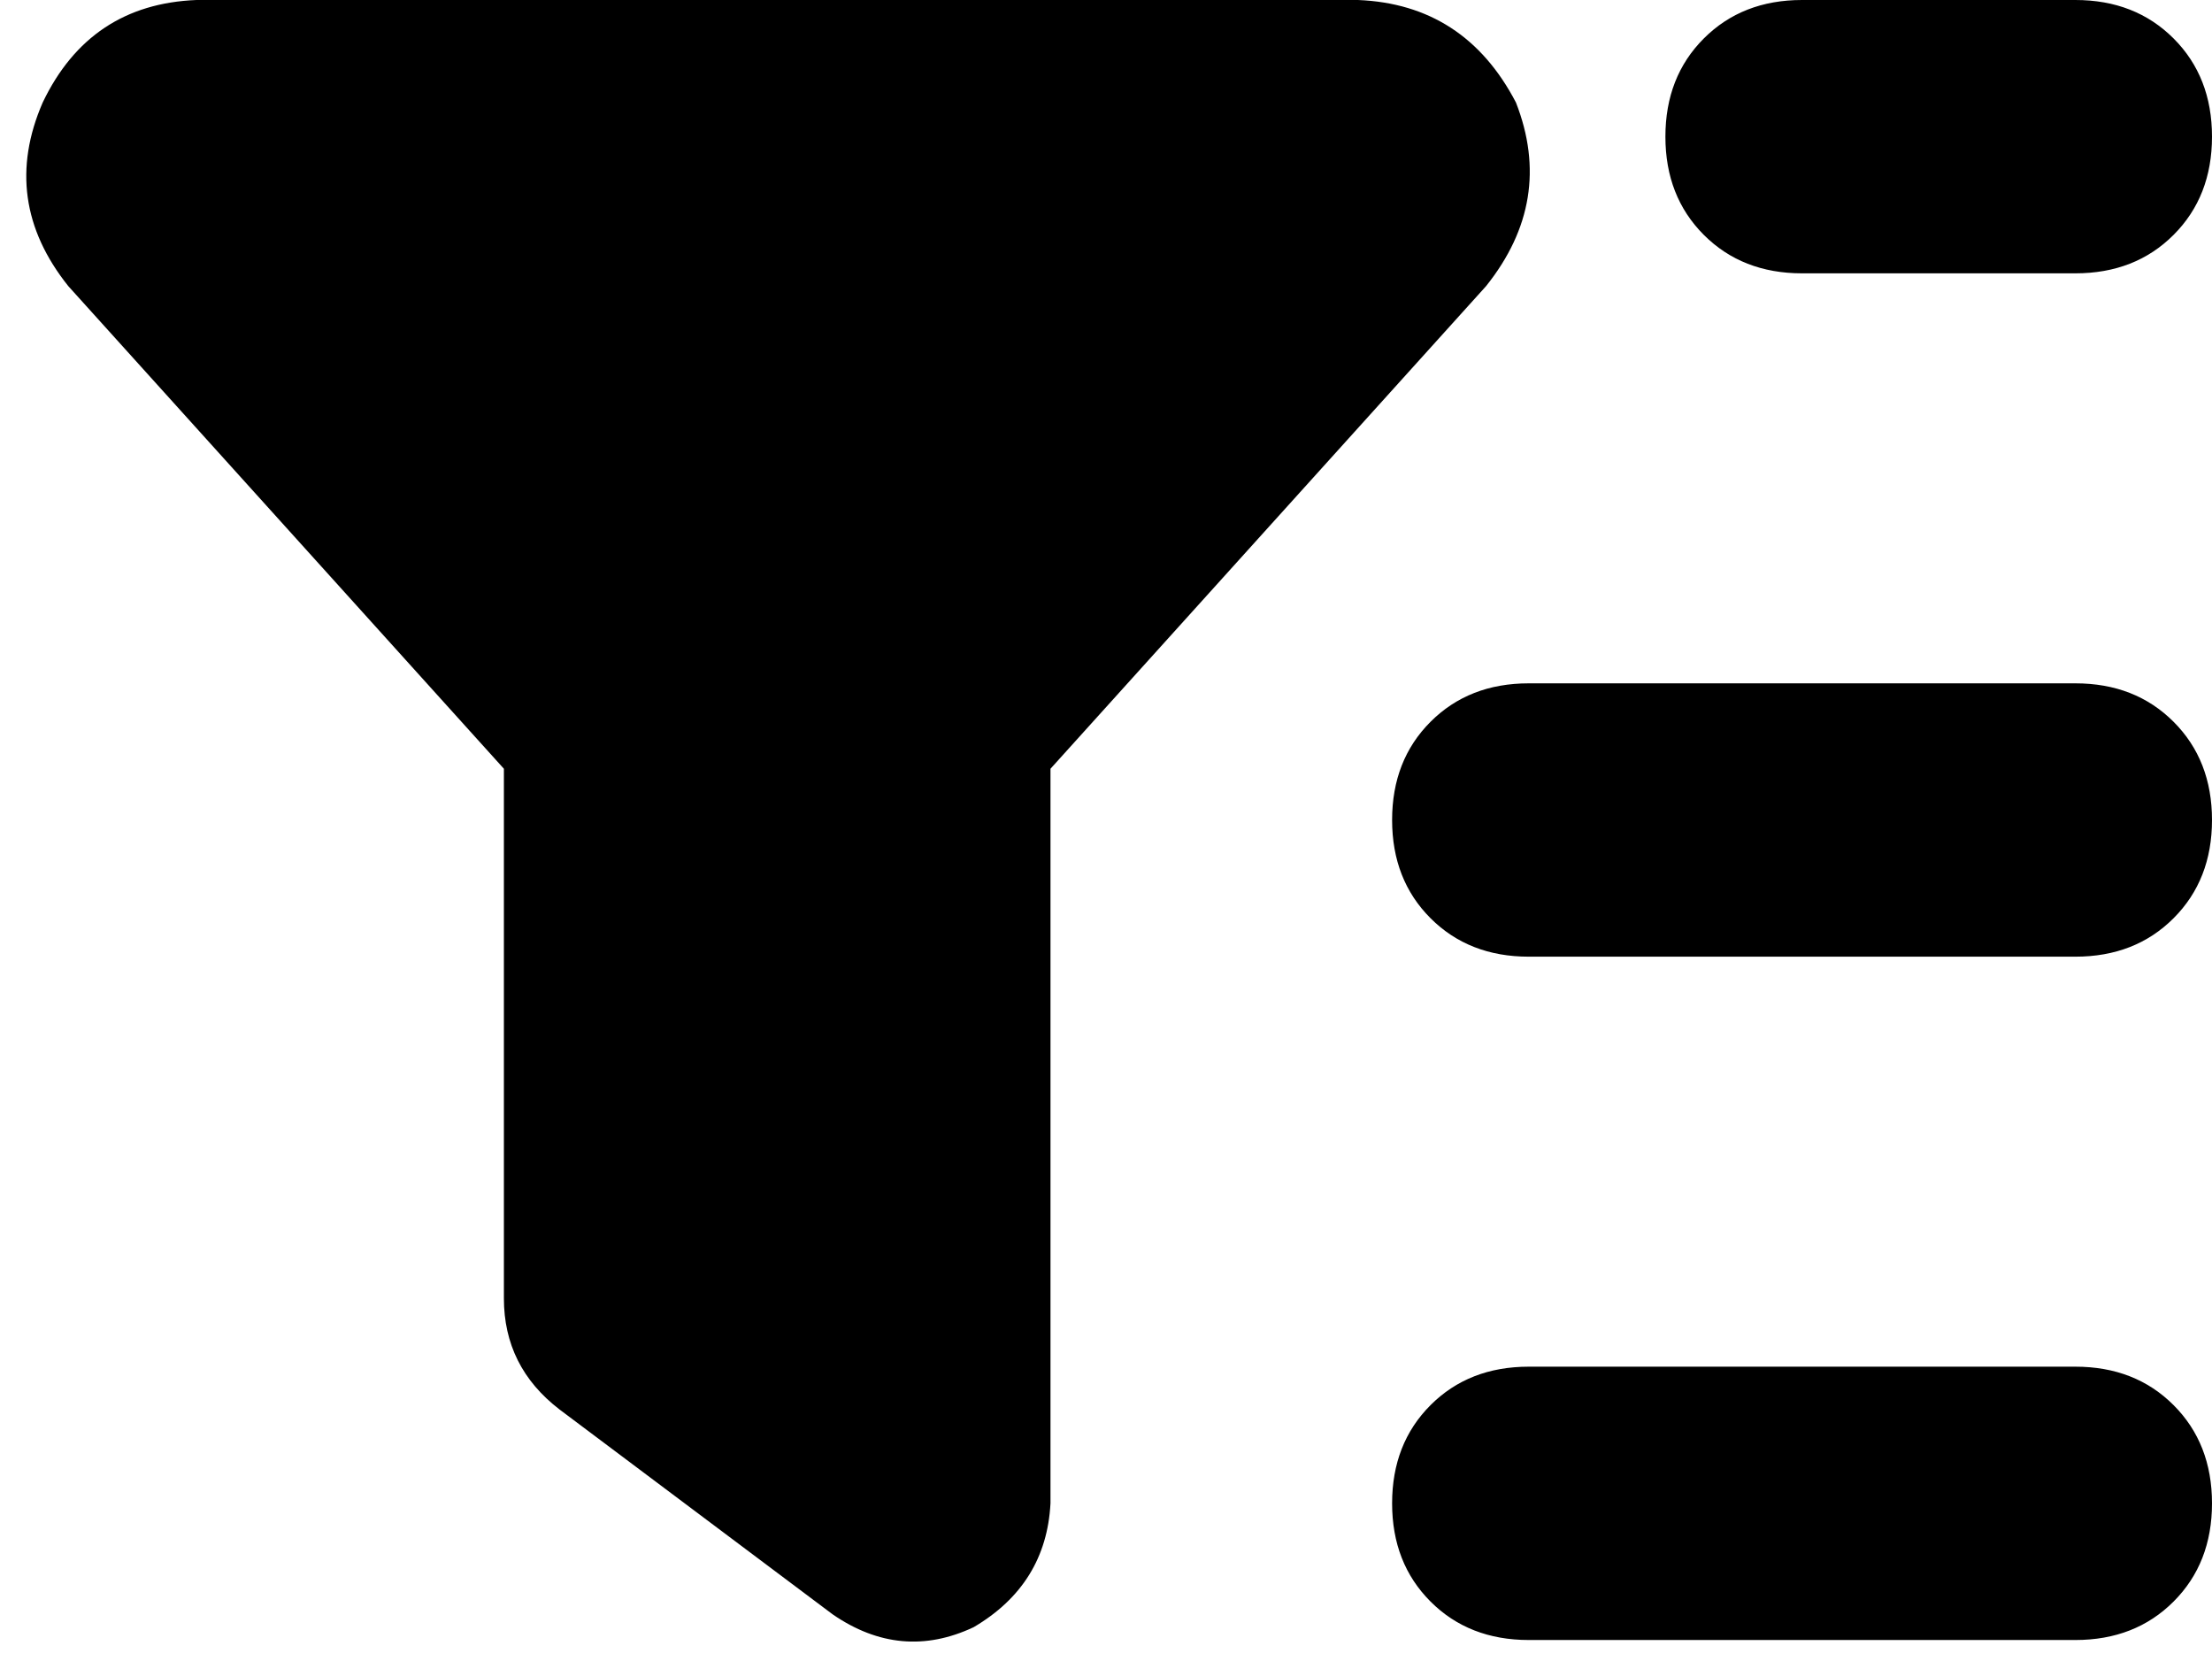 <svg xmlns="http://www.w3.org/2000/svg" viewBox="0 0 518 389">
    <path d="M 46 0 Q 21 1 10 24 Q 0 47 16 67 L 118 180 L 118 304 Q 118 320 131 330 L 195 378 Q 211 389 228 381 Q 245 371 246 352 L 246 180 L 348 67 Q 364 47 355 24 Q 343 1 318 0 L 46 0 L 46 0 Z M 358 320 Q 344 320 335 329 L 335 329 Q 326 338 326 352 Q 326 366 335 375 Q 344 384 358 384 L 486 384 Q 500 384 509 375 Q 518 366 518 352 Q 518 338 509 329 Q 500 320 486 320 L 358 320 L 358 320 Z M 326 192 Q 326 206 335 215 L 335 215 Q 344 224 358 224 L 486 224 Q 500 224 509 215 Q 518 206 518 192 Q 518 178 509 169 Q 500 160 486 160 L 358 160 Q 344 160 335 169 Q 326 178 326 192 L 326 192 Z M 422 0 Q 408 0 399 9 L 399 9 Q 390 18 390 32 Q 390 46 399 55 Q 408 64 422 64 L 486 64 Q 500 64 509 55 Q 518 46 518 32 Q 518 18 509 9 Q 500 0 486 0 L 422 0 L 422 0 Z"/>
</svg>
